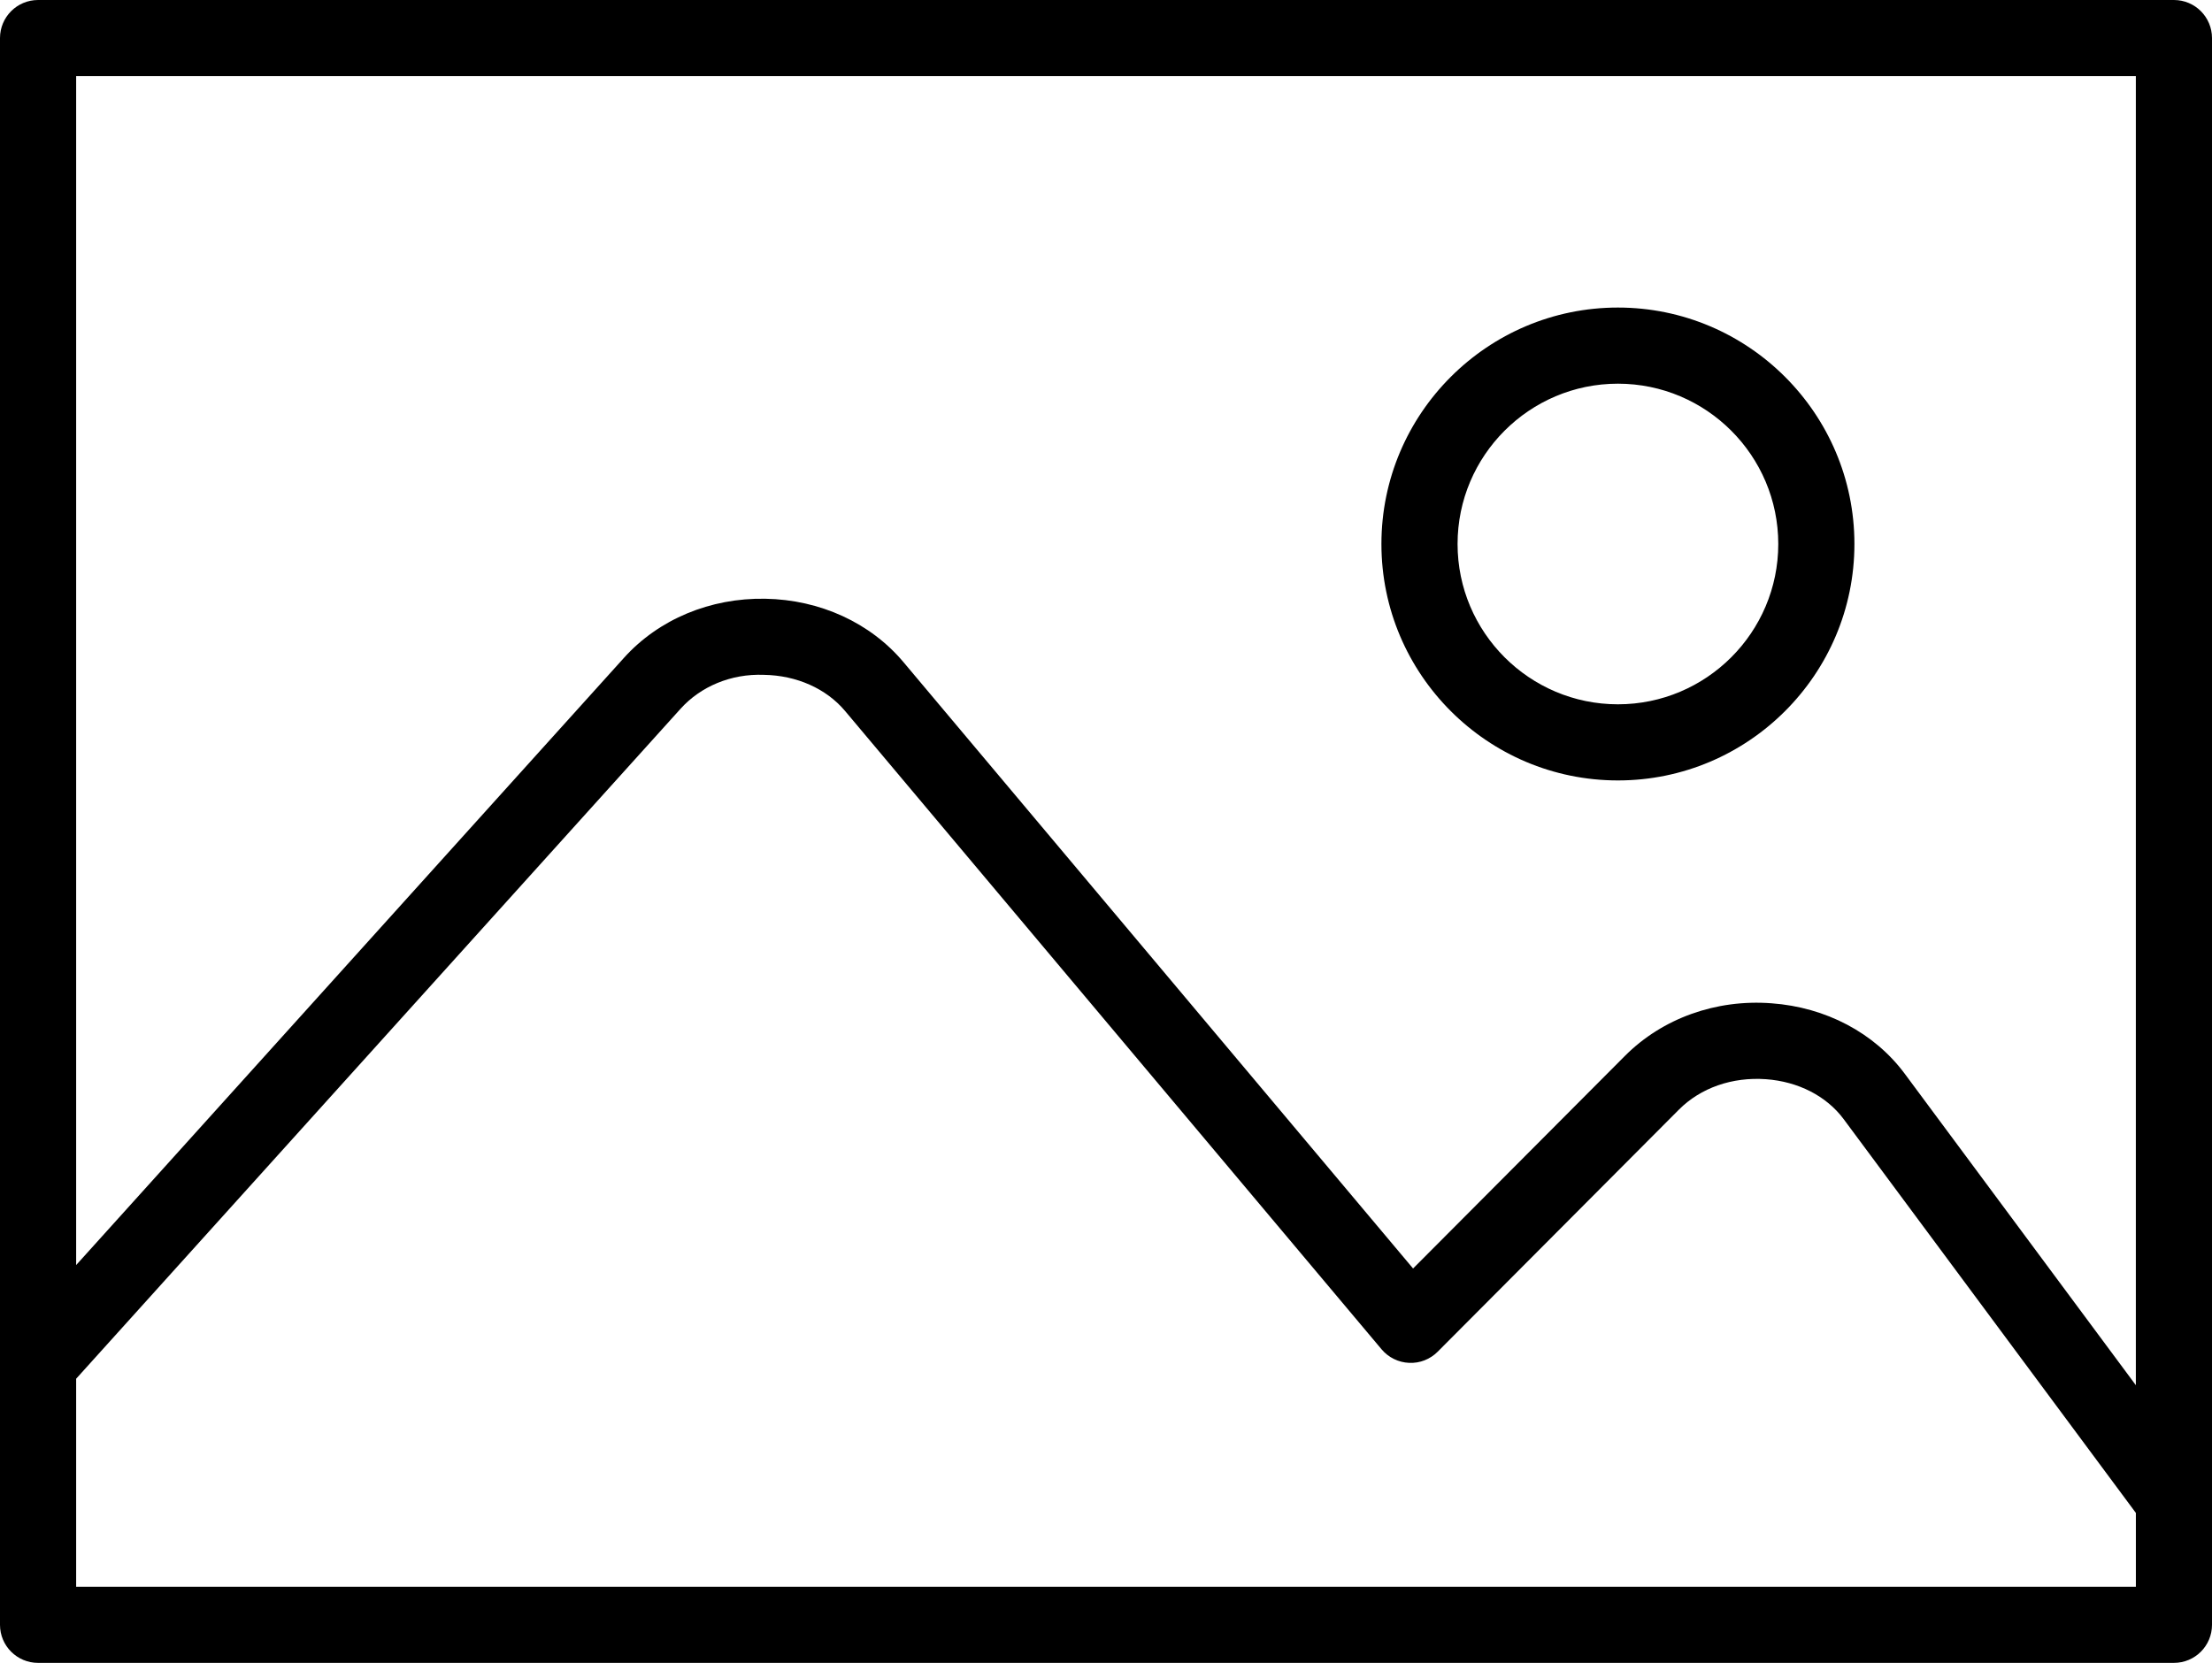 <?xml version="1.0" encoding="utf-8"?>
<!-- Generator: Adobe Illustrator 20.0.0, SVG Export Plug-In . SVG Version: 6.00 Build 0)  -->
<!DOCTYPE svg PUBLIC "-//W3C//DTD SVG 1.1//EN" "http://www.w3.org/Graphics/SVG/1.1/DTD/svg11.dtd">
<svg version="1.1" id="Layer_1" xmlns="http://www.w3.org/2000/svg" xmlns:xlink="http://www.w3.org/1999/xlink" x="0px" y="0px"
	 width="85.113px" height="64px" viewBox="0 0 85.113 64" style="enable-background:new 0 0 85.113 64;" xml:space="preserve"
	>
<path d="M83.648,0H1.465C0.656,0,0,0.656,0,1.465v61.07C0,63.345,0.656,64,1.465,64h82.183
	c0.81,0,1.465-0.655,1.465-1.465V1.465C85.113,0.656,84.458,0,83.648,0z M82.183,2.93v50.383
	l-8.891-11.985c-1.167-1.574-3.037-2.562-5.13-2.714c-2.139-0.162-4.197,0.581-5.634,2.021
	l-8.156,8.186L34.762,25.482c-1.271-1.512-3.208-2.401-5.315-2.438
	c-2.119-0.038-4.099,0.791-5.435,2.271l-21.082,23.374V2.93H82.183z M2.93,61.07v-8.006
	l23.258-25.787c0.768-0.851,1.933-1.354,3.208-1.304c1.258,0.021,2.397,0.529,3.122,1.393
	L53.16,51.932c0.265,0.315,0.649,0.504,1.06,0.521c0.411,0.02,0.81-0.139,1.099-0.429
	l9.284-9.319c0.834-0.835,2.044-1.262,3.348-1.169c1.242,0.09,2.332,0.651,2.99,1.538
	l11.243,15.155v2.842H2.93z"/>
<path d="M62.254,30.037c-5.017,0-9.1-4.082-9.1-9.1s4.083-9.1,9.1-9.1
	s9.1,4.082,9.1,9.1S67.271,30.037,62.254,30.037z M62.254,14.767
	c-3.402,0-6.17,2.768-6.17,6.17s2.768,6.17,6.17,6.17c3.402,0,6.17-2.768,6.17-6.17
	S65.656,14.767,62.254,14.767z"/>
</svg>
